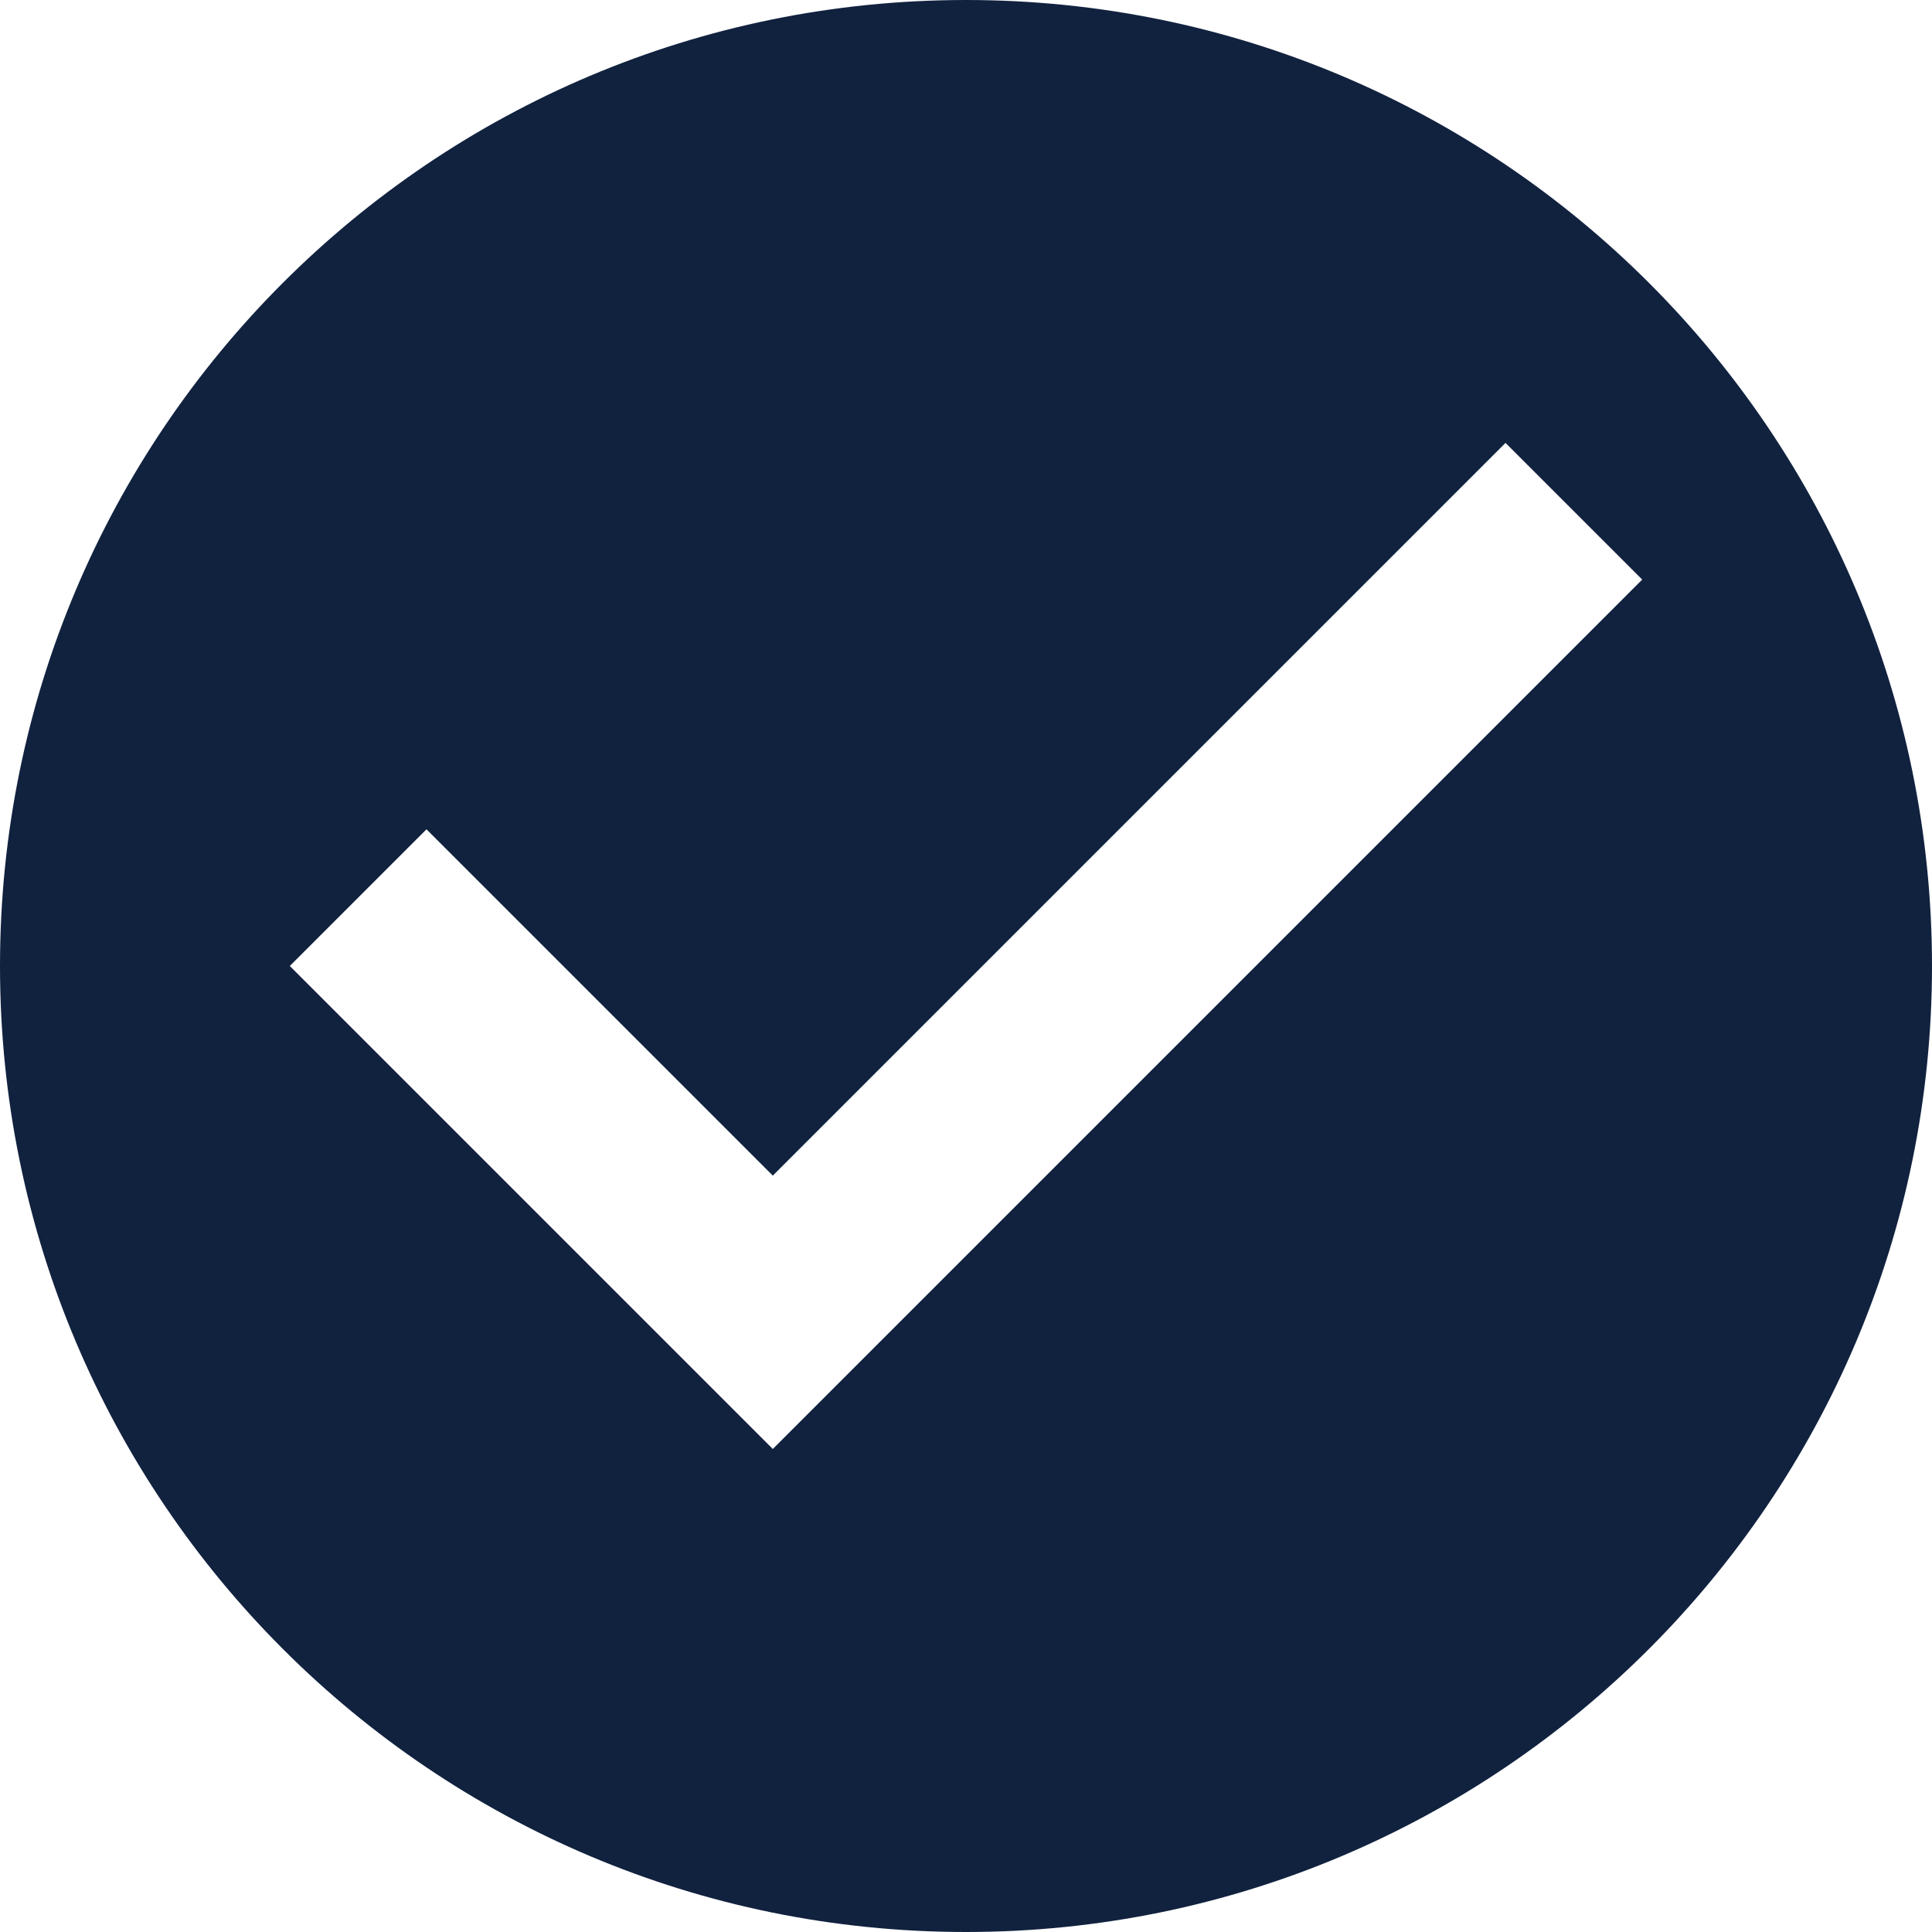 <svg height="24" viewBox="0 0 24 24" width="24" xmlns="http://www.w3.org/2000/svg"><path d="m12 0c-6.63 0-12 5.37-12 12 0 6.624 5.37 12 12 12 6.624 0 12-5.376 12-12 0-6.63-5.376-12-12-12zm-2.4 18-6-6 1.698-1.698 4.302 4.302 9.102-9.102 1.698 1.698z" fill="#11223f" fill-rule="evenodd"/></svg>